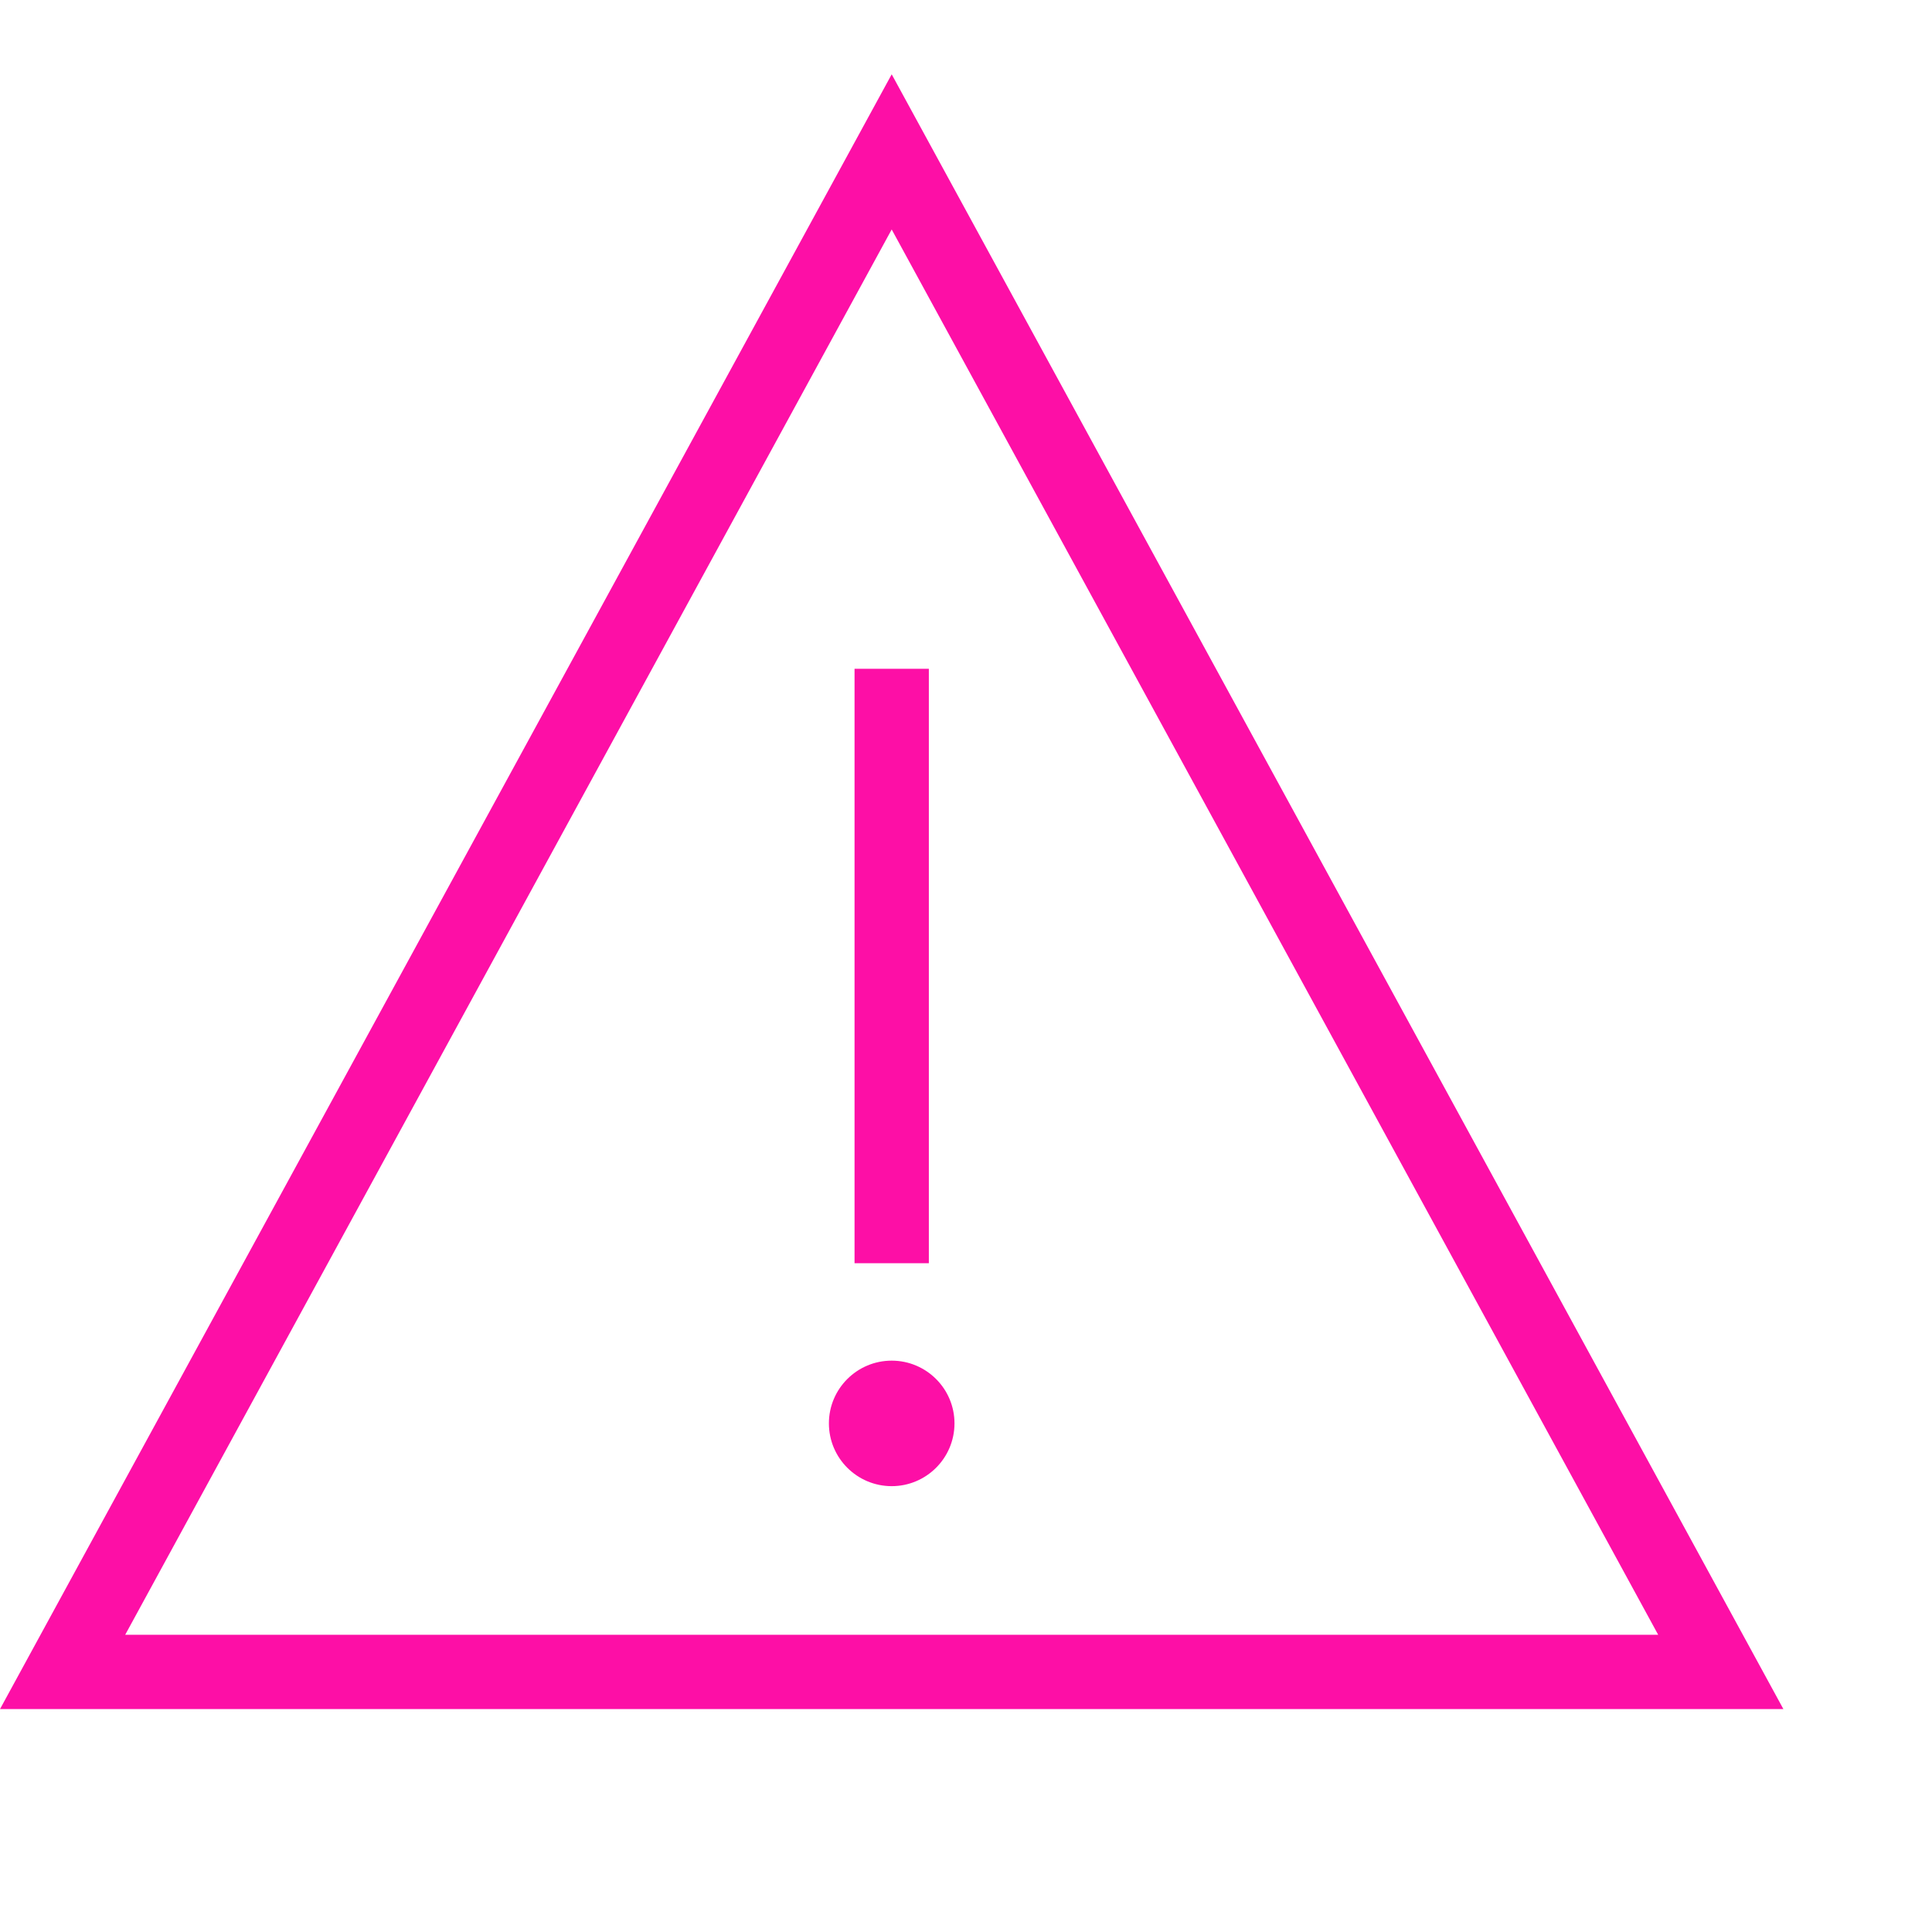 <svg width="26" height="26" xmlns="http://www.w3.org/2000/svg" fill="rgb(253, 15, 166)" fill-rule="evenodd" clip-rule="evenodd">
<path d="M24 23h-24l12-22 12 22zm-22.315-1h20.63l-10.315-18.912-10.315 18.912zm10.315-2c.466 0 .845-.378.845-.845 0-.466-.379-.844-.845-.844-.466 0-.845.378-.845.844 0 .467.379.845.845.845zm.5-11v8h-1v-8h1z"/>
</svg>